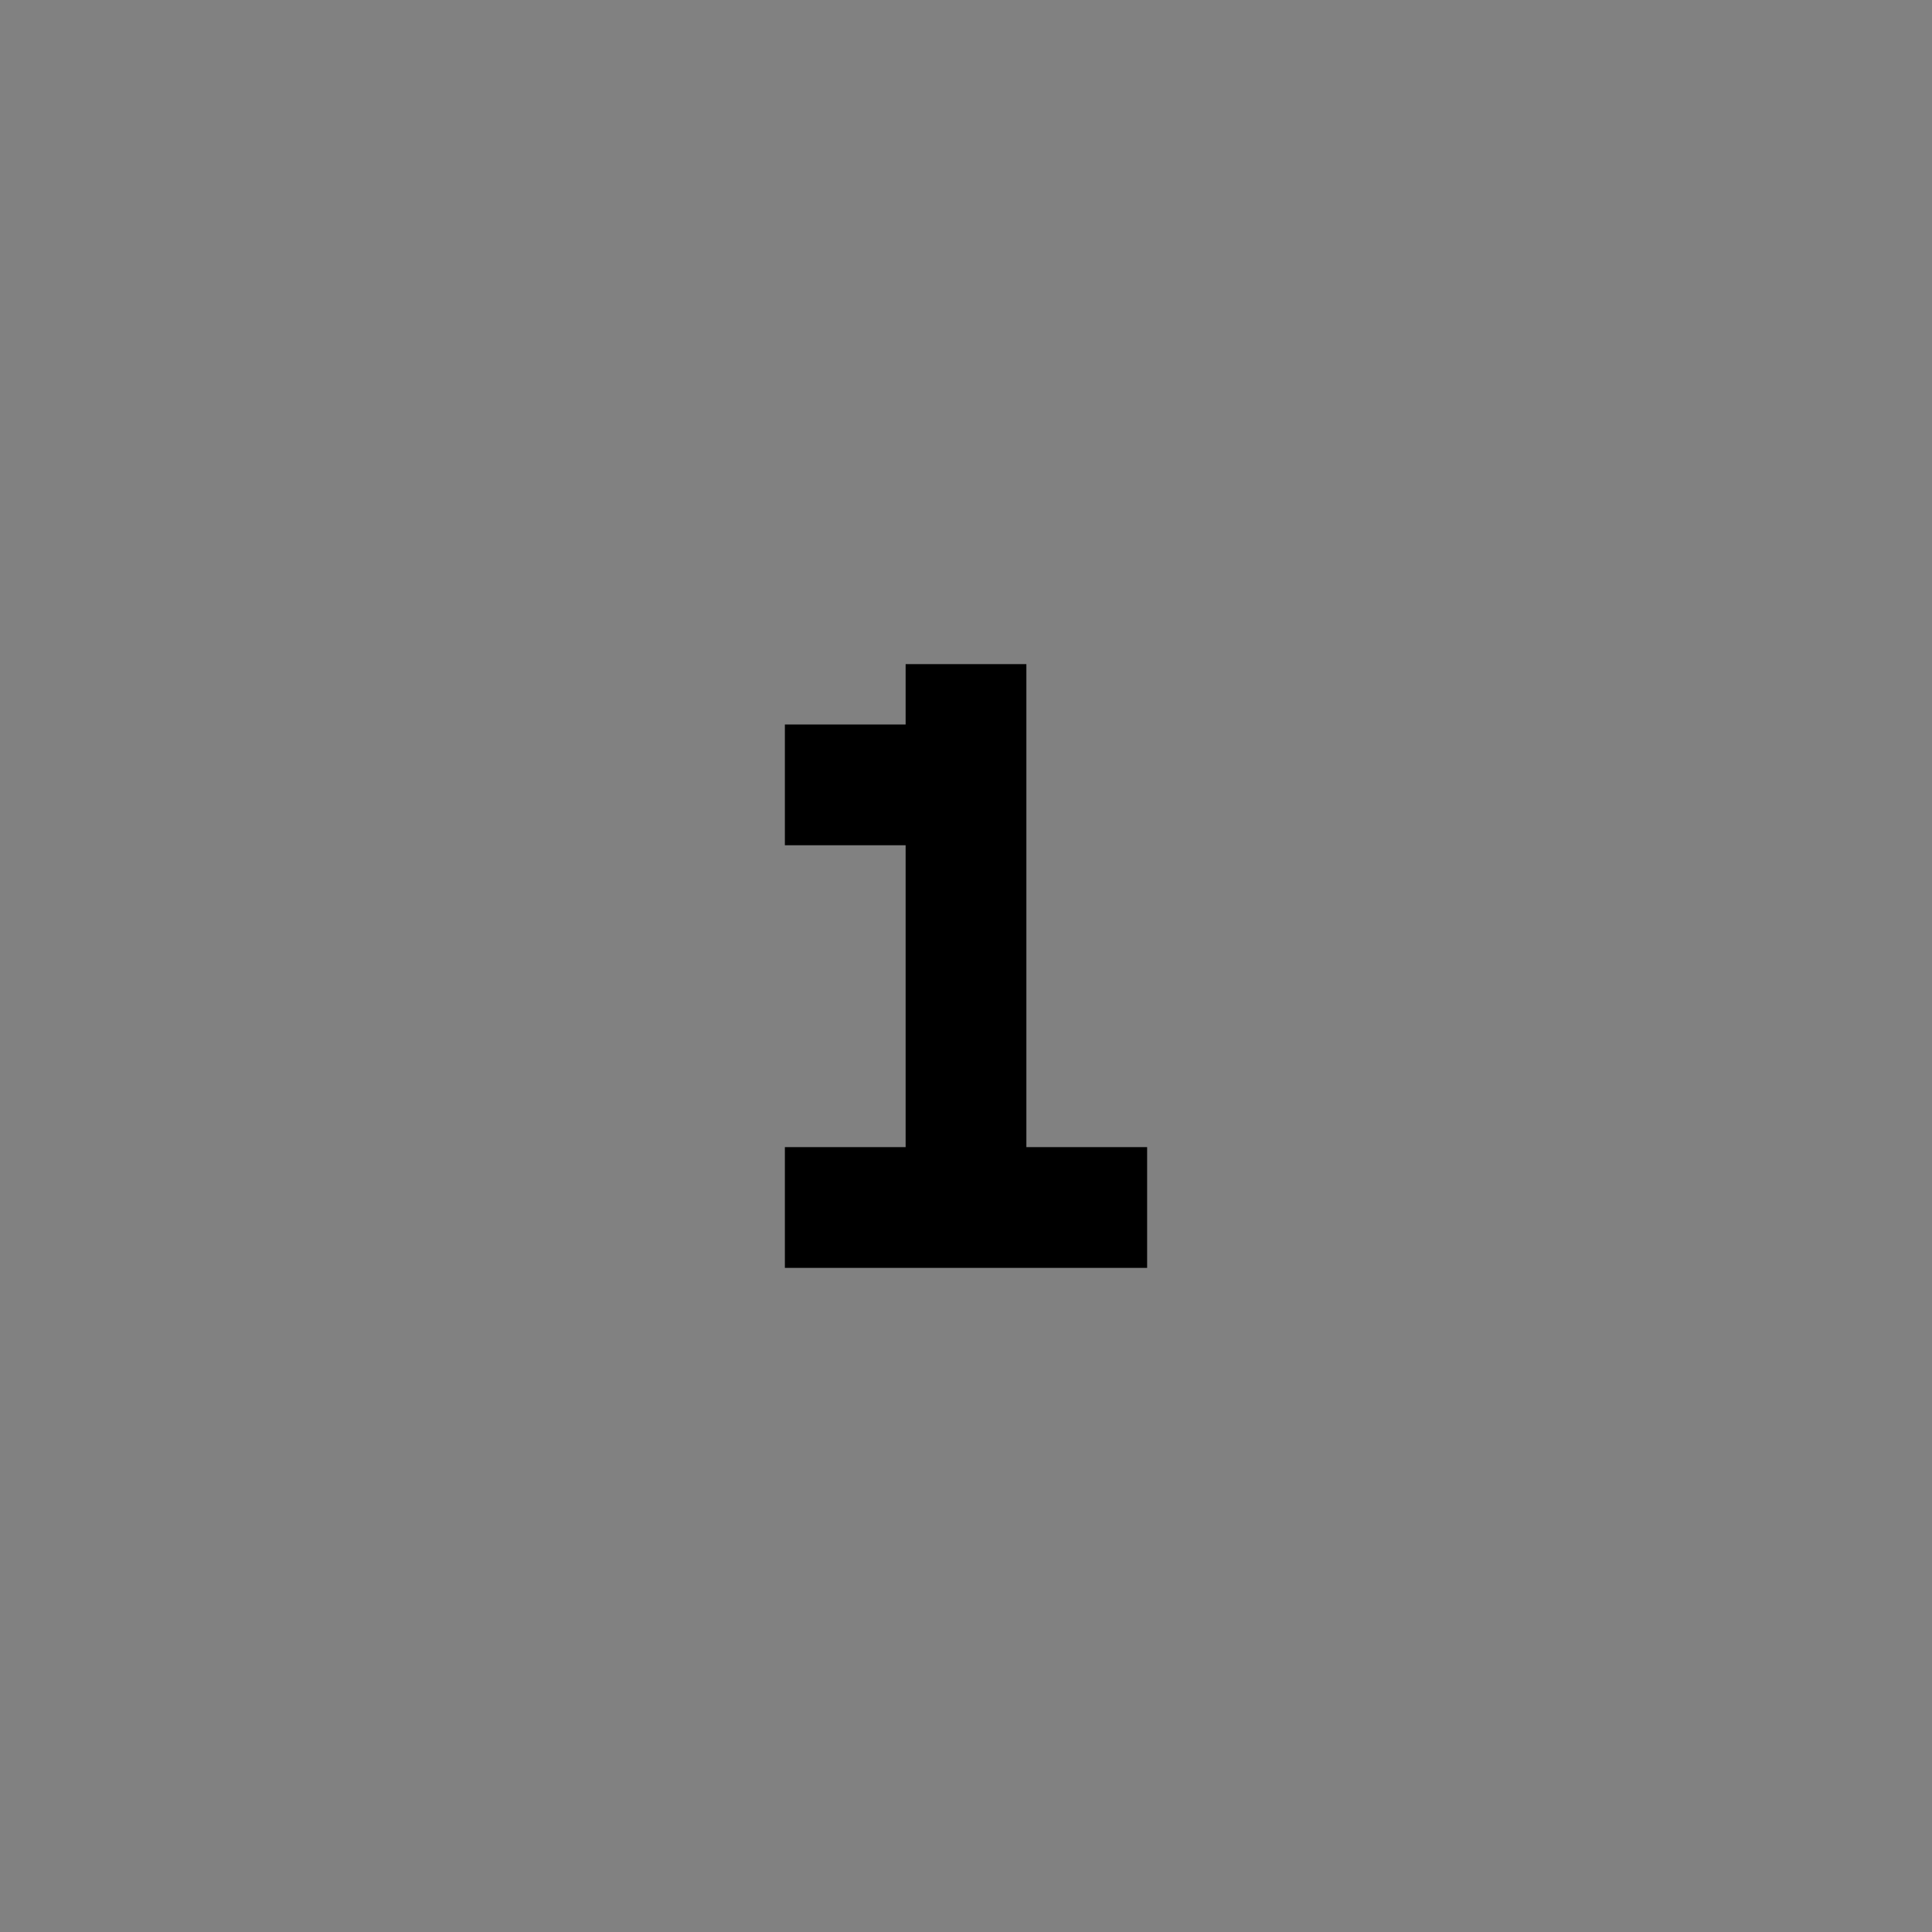 <svg viewBox="0 0 16 16" fill="none" xmlns="http://www.w3.org/2000/svg">
<rect x="0" y="0" width="16" height="16" fill="#808080" stroke="none"/>
<rect width="16" height="16" fill="white" fill-opacity="0.01" style="mix-blend-mode:multiply"/>
<path d="M8.5 9.5V5.5H7.5V6H6.5V7H7.5V9.5H6.5V10.5H9.5V9.5H8.5Z" fill="currentColor"/>
</svg>

